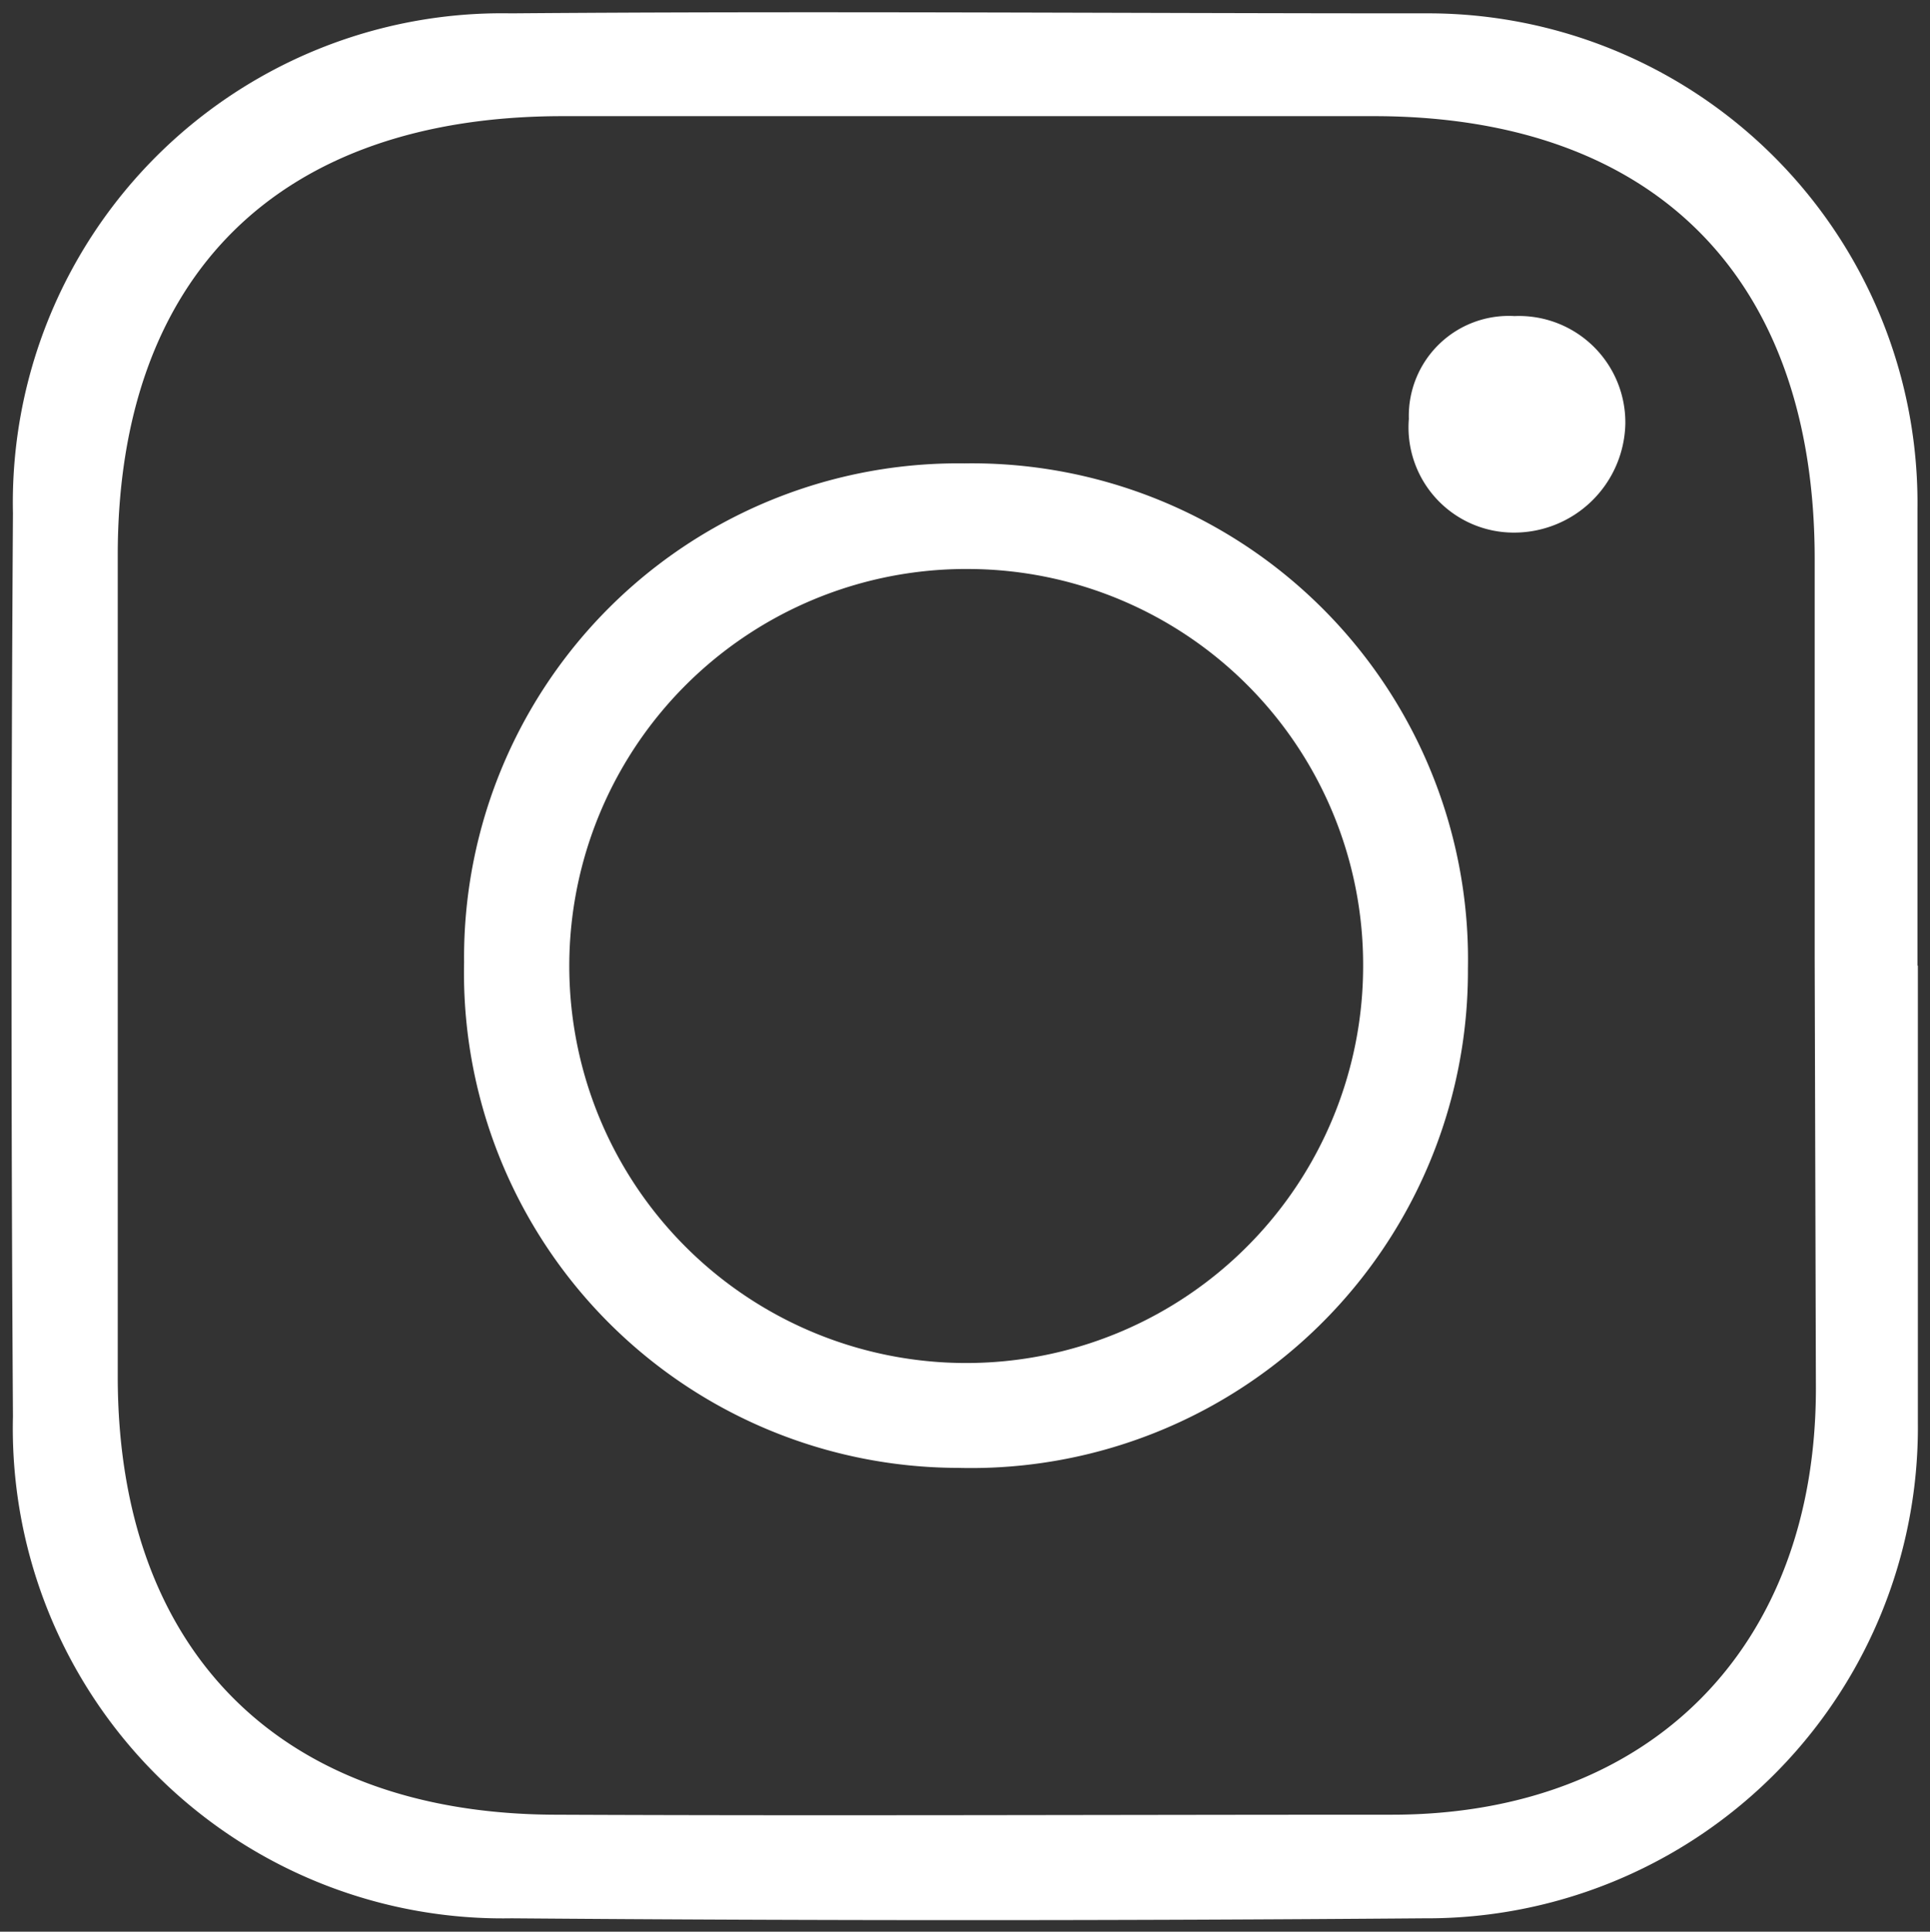 <svg xmlns="http://www.w3.org/2000/svg" viewBox="0 0 47.7 47.73"><rect x="0" y="0" width="47.7" height="47.73" fill="#333333" stroke="none"/><defs><style>.cls-1{fill:#fff;}</style></defs><g id="Layer_1" data-name="Layer 1"><path class="cls-1" d="M47.4,23.86c0,3.76,0,7.52,0,11.28A12.13,12.13,0,0,1,35.2,47.4q-11.28.09-22.56,0A12.11,12.11,0,0,1,.32,35Q.25,23.85.32,12.68A12.09,12.09,0,0,1,12.63.33c7.52-.06,15,0,22.57,0A12.1,12.1,0,0,1,47.39,12.58c0,3.76,0,7.52,0,11.28Zm-2.55-.21h0q0-4.92,0-9.84C44.85,6.87,40.9,2.89,34,2.87q-10,0-20.09,0c-7,0-11,3.92-11,10.85,0,6.76,0,13.52,0,20.29s4,10.8,10.79,10.83,13.8,0,20.7,0c6.4,0,10.48-4.15,10.48-10.53Z"/><path class="cls-1" d="M11.47,23.78A12.21,12.21,0,0,1,23.84,11.45,12.26,12.26,0,0,1,36.28,23.94a12.28,12.28,0,0,1-12.6,12.33A12.23,12.23,0,0,1,11.47,23.78ZM24,14.06a9.81,9.81,0,1,0,9.69,9.81A9.78,9.78,0,0,0,24,14.06Z"/><path class="cls-1" d="M40.17,10.48a2.75,2.75,0,0,1-2.77,2.68,2.6,2.6,0,0,1-2.58-2.81,2.47,2.47,0,0,1,2.61-2.54A2.63,2.63,0,0,1,40.17,10.48Z"/></g></svg>